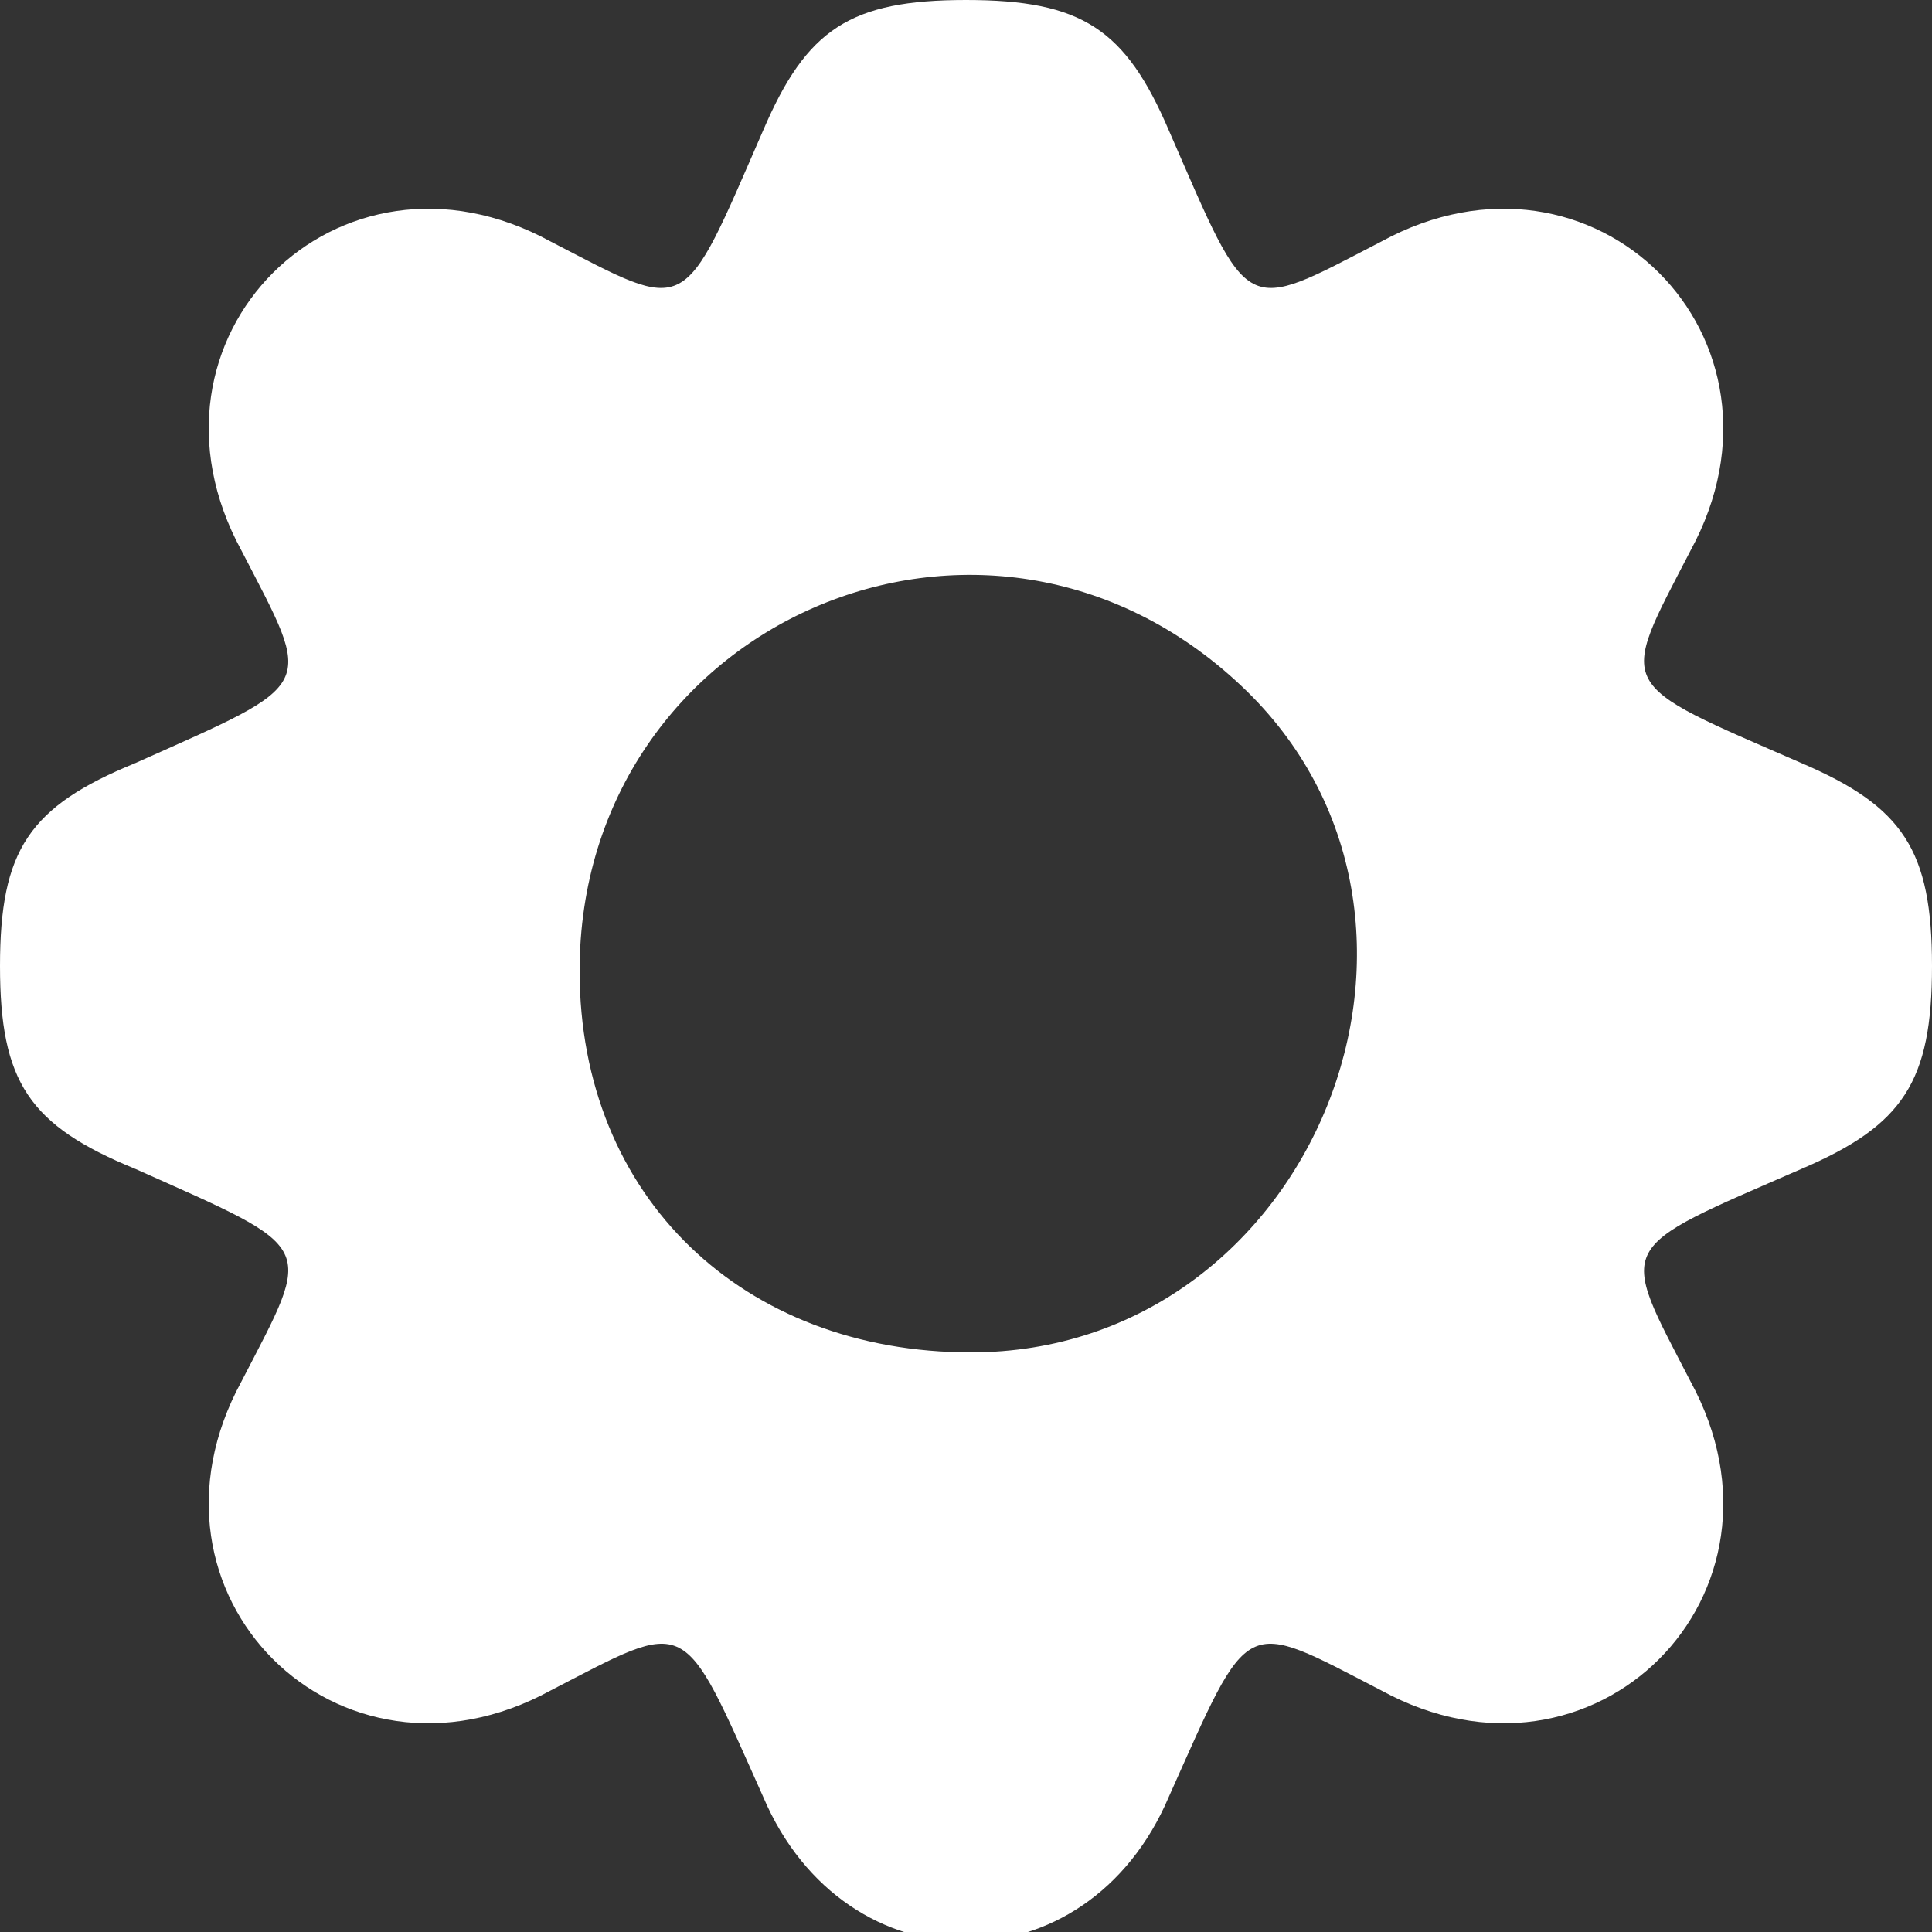 <?xml version="1.0" standalone="no"?>
<!DOCTYPE svg PUBLIC "-//W3C//DTD SVG 20010904//EN"
 "http://www.w3.org/TR/2001/REC-SVG-20010904/DTD/svg10.dtd">
<svg version="1.0" xmlns="http://www.w3.org/2000/svg"
 width="40pt" height="40pt" viewBox="0 0 40 40"
 preserveAspectRatio="xMidYMid meet">

<rect x="0" y="0" width="40" height="40" fill="#333333" stroke="none"/>

<g transform="translate(0,40) scale(0.1,-0.1)"
fill="#FFFFFF" stroke="none">
<path d="M158 373 c-17 -39 -15 -38 -44 -23 -44 24 -88 -20 -64 -64 15 -29 16
-27 -22 -44 -22 -9 -28 -18 -28 -42 0 -24 6 -33 28 -42 38 -17 37 -15 22 -44
-24 -44 20 -88 64 -64 29 15 27 16 44 -22 17 -40 67 -40 84 0 17 38 15 37 44
22 44 -24 88 20 64 64 -15 29 -16 27 23 44 21 9 27 18 27 42 0 24 -6 33 -27
42 -39 17 -38 15 -23 44 24 44 -20 88 -64 64 -29 -15 -27 -16 -44 23 -9 21
-18 27 -42 27 -24 0 -33 -6 -42 -27z m99 -115 c51 -48 15 -138 -56 -138 -47 0
-81 32 -81 79 0 72 84 109 137 59z"/>
</g>
</svg>
